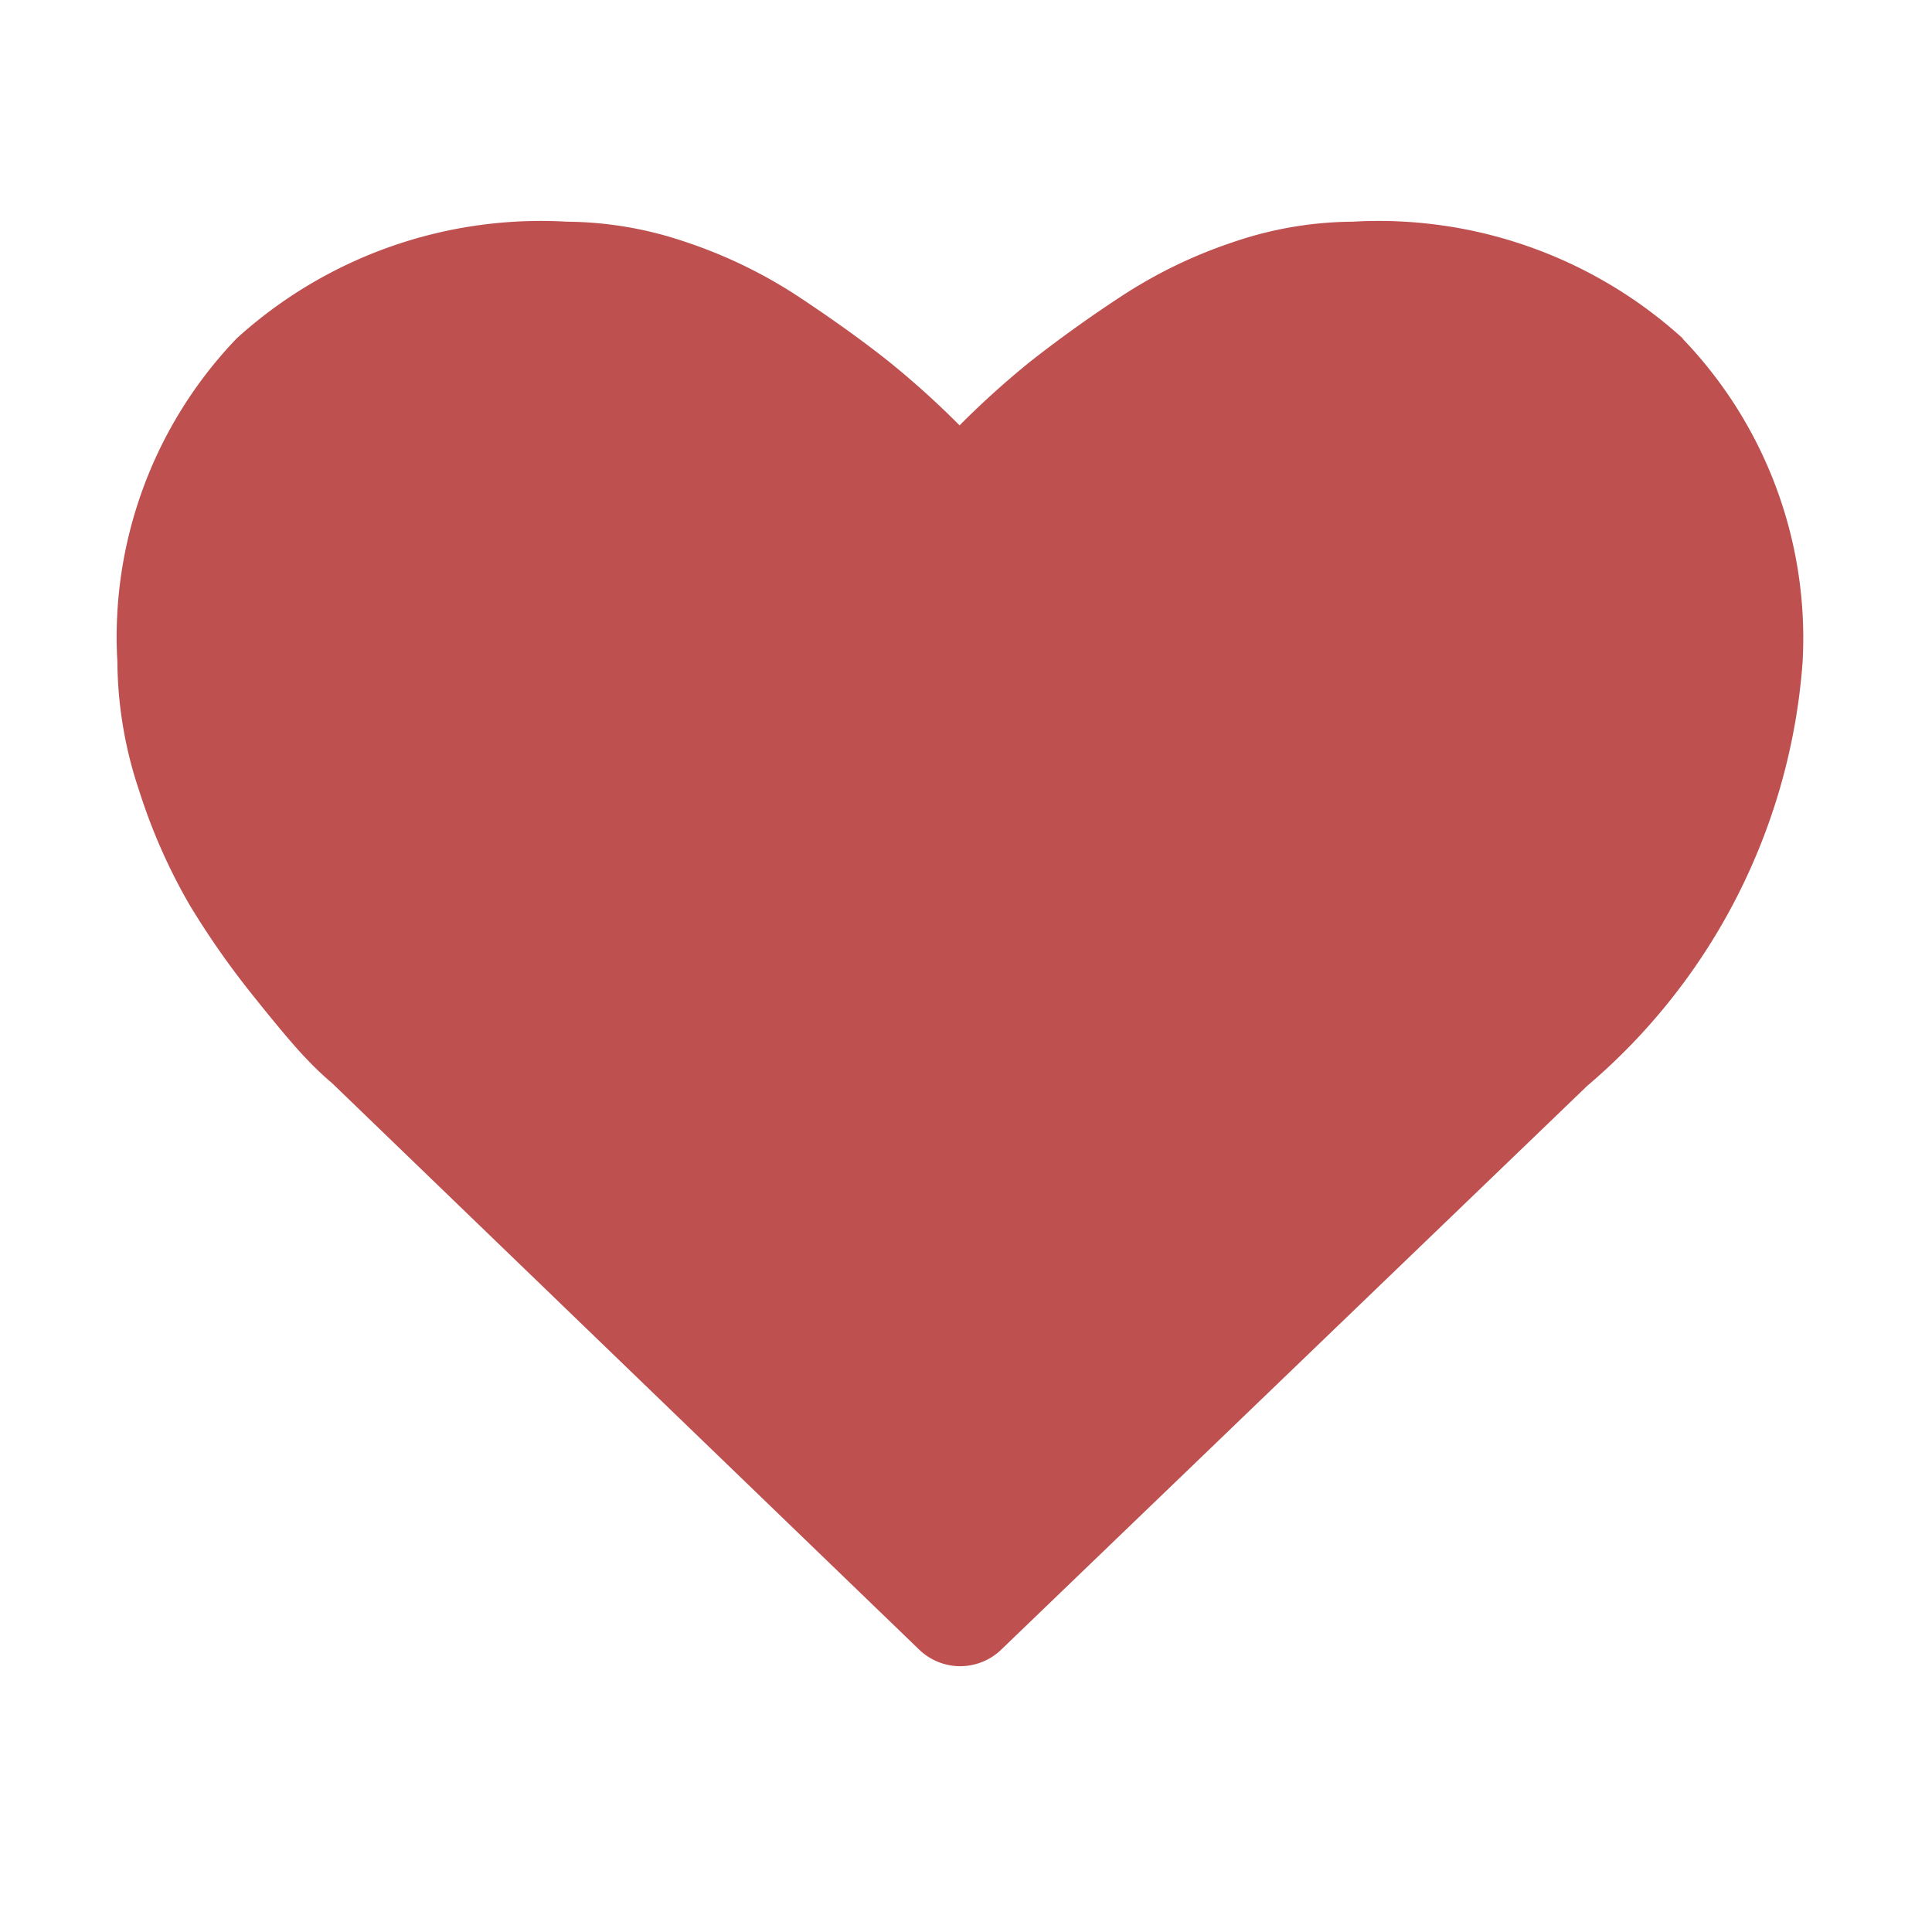 <svg xmlns="http://www.w3.org/2000/svg" width="12" height="12" viewBox="0 0 12 12"><path fill="none" d="M0 0h12v12H0z"/><path fill="#be5050" d="M10.451 2.101a2.81 2.81 0 00-2.05-.724 2.328 2.328 0 00-.739.126 2.99 2.99 0 00-.7.339 8.17 8.17 0 00-.558.4 5.45 5.45 0 00-.444.4 5.38 5.38 0 00-.444-.4q-.234-.186-.557-.4a2.987 2.987 0 00-.7-.339 2.327 2.327 0 00-.738-.126 2.81 2.81 0 00-2.05.724A2.678 2.678 0 00.729 4.11a2.561 2.561 0 00.137.806 3.546 3.546 0 00.313.707 5.179 5.179 0 00.4.57q.222.278.324.383a1.949 1.949 0 00.16.152l3.644 3.516a.367.367 0 00.514 0l3.638-3.5a3.819 3.819 0 001.337-2.628 2.68 2.68 0 00-.742-2.009zm0 0"/></svg>